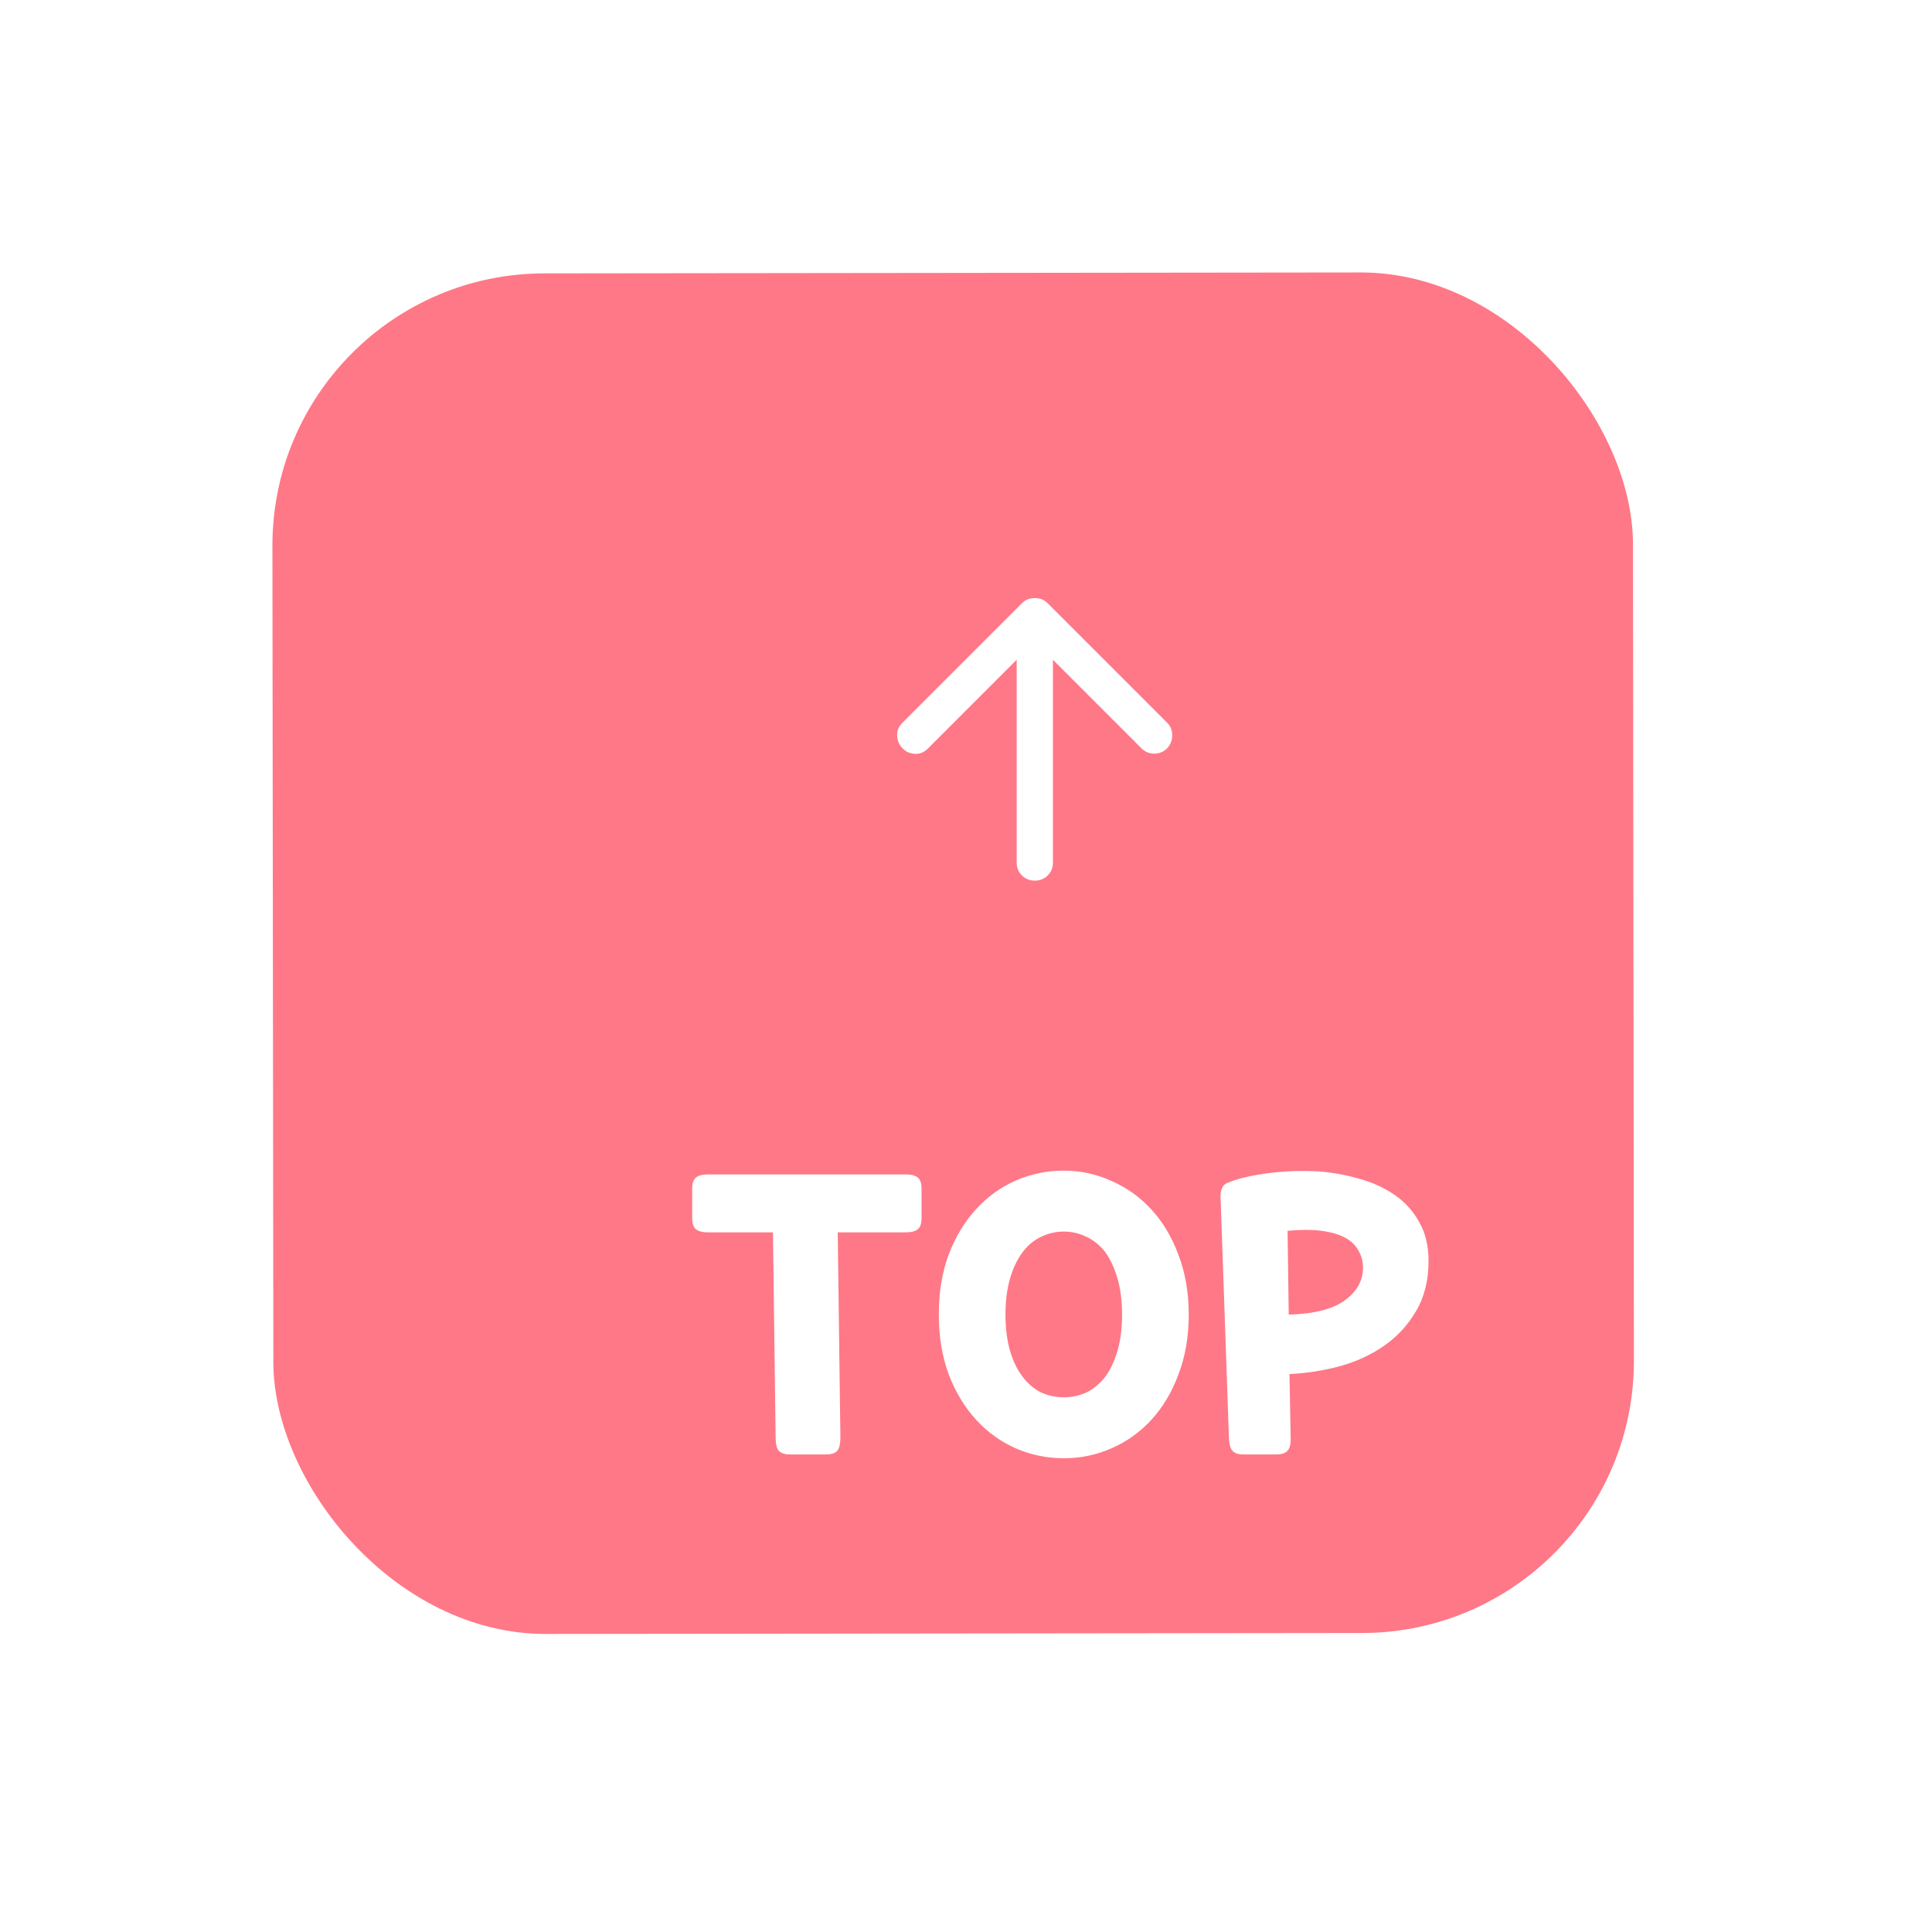 <svg width="71" height="71" viewBox="0 0 71 71" fill="none" xmlns="http://www.w3.org/2000/svg">
<g filter="url(#filter0_d_149_516)">
<rect x="13" y="13.058" width="50" height="50" rx="10" transform="rotate(-0.065 13 13.058)" fill="#FF7887"/>
</g>
<mask id="mask0_149_516" style="mask-type:alpha" maskUnits="userSpaceOnUse" x="30" y="19" width="17" height="17">
<rect x="30.028" y="19.03" width="16" height="16" fill="#D9D9D9"/>
</mask>
<g mask="url(#mask0_149_516)">
<path d="M37.362 24.246L34.095 27.513C33.962 27.646 33.806 27.71 33.628 27.704C33.451 27.699 33.295 27.63 33.162 27.496C33.039 27.363 32.976 27.207 32.97 27.029C32.965 26.852 33.028 26.696 33.162 26.563L37.562 22.163C37.628 22.096 37.701 22.049 37.778 22.021C37.856 21.993 37.94 21.98 38.028 21.98C38.117 21.98 38.201 21.993 38.278 22.021C38.356 22.049 38.428 22.096 38.495 22.163L42.895 26.563C43.017 26.685 43.078 26.838 43.078 27.021C43.078 27.204 43.017 27.363 42.895 27.496C42.762 27.63 42.603 27.696 42.42 27.696C42.237 27.696 42.078 27.63 41.945 27.496L38.695 24.246V31.696C38.695 31.885 38.631 32.043 38.503 32.171C38.376 32.299 38.217 32.363 38.028 32.363C37.84 32.363 37.681 32.299 37.553 32.171C37.426 32.043 37.362 31.885 37.362 31.696V24.246Z" fill="white"/>
</g>
<path d="M28.406 45.288H26.012C25.816 45.288 25.671 45.251 25.578 45.176C25.484 45.102 25.438 44.966 25.438 44.77V43.678C25.438 43.482 25.484 43.347 25.578 43.272C25.671 43.198 25.816 43.16 26.012 43.16H33.292C33.488 43.16 33.632 43.198 33.726 43.272C33.819 43.347 33.866 43.482 33.866 43.678V44.77C33.866 44.966 33.819 45.102 33.726 45.176C33.632 45.251 33.488 45.288 33.292 45.288H30.786L30.884 52.82C30.884 53.063 30.846 53.226 30.772 53.31C30.697 53.404 30.557 53.45 30.352 53.45H29.036C28.84 53.45 28.7 53.404 28.616 53.31C28.541 53.226 28.504 53.063 28.504 52.82L28.406 45.288ZM41.235 48.312C41.235 47.808 41.179 47.365 41.067 46.982C40.955 46.6 40.806 46.278 40.619 46.016C40.423 45.764 40.195 45.578 39.933 45.456C39.672 45.326 39.392 45.26 39.093 45.26C38.795 45.26 38.515 45.326 38.253 45.456C37.992 45.578 37.768 45.764 37.581 46.016C37.385 46.278 37.231 46.6 37.119 46.982C37.007 47.365 36.951 47.808 36.951 48.312C36.951 48.816 37.007 49.26 37.119 49.642C37.231 50.025 37.385 50.342 37.581 50.594C37.768 50.846 37.992 51.038 38.253 51.168C38.515 51.29 38.795 51.35 39.093 51.35C39.392 51.35 39.672 51.29 39.933 51.168C40.195 51.038 40.423 50.846 40.619 50.594C40.806 50.342 40.955 50.025 41.067 49.642C41.179 49.26 41.235 48.816 41.235 48.312ZM43.685 48.312C43.685 49.124 43.559 49.857 43.307 50.51C43.065 51.164 42.733 51.719 42.313 52.176C41.893 52.634 41.403 52.984 40.843 53.226C40.293 53.469 39.709 53.59 39.093 53.59C38.477 53.59 37.889 53.469 37.329 53.226C36.779 52.984 36.293 52.634 35.873 52.176C35.453 51.719 35.117 51.164 34.865 50.51C34.623 49.857 34.501 49.12 34.501 48.298C34.501 47.486 34.623 46.754 34.865 46.1C35.117 45.447 35.453 44.892 35.873 44.434C36.293 43.977 36.779 43.627 37.329 43.384C37.889 43.142 38.477 43.02 39.093 43.02C39.709 43.02 40.293 43.146 40.843 43.398C41.403 43.641 41.893 43.991 42.313 44.448C42.733 44.906 43.065 45.461 43.307 46.114C43.559 46.768 43.685 47.5 43.685 48.312ZM50.09 46.59C50.09 46.357 50.034 46.147 49.922 45.96C49.819 45.764 49.656 45.606 49.432 45.484C49.208 45.363 48.919 45.279 48.564 45.232C48.219 45.186 47.803 45.186 47.318 45.232L47.36 48.312C48.303 48.284 48.993 48.107 49.432 47.78C49.871 47.454 50.09 47.057 50.09 46.59ZM44.868 44.35C44.859 44.164 44.854 44.014 44.854 43.902C44.863 43.781 44.891 43.683 44.938 43.608C44.975 43.543 45.045 43.492 45.148 43.454C45.26 43.408 45.414 43.356 45.61 43.3C46.002 43.198 46.445 43.123 46.94 43.076C47.435 43.03 47.939 43.02 48.452 43.048C48.956 43.086 49.451 43.174 49.936 43.314C50.421 43.445 50.855 43.641 51.238 43.902C51.621 44.164 51.924 44.495 52.148 44.896C52.381 45.298 52.498 45.778 52.498 46.338C52.498 47.057 52.344 47.673 52.036 48.186C51.737 48.7 51.345 49.124 50.86 49.46C50.375 49.796 49.824 50.048 49.208 50.216C48.601 50.375 47.995 50.468 47.388 50.496L47.43 52.82C47.439 53.063 47.402 53.226 47.318 53.31C47.243 53.404 47.103 53.45 46.898 53.45H45.694C45.498 53.45 45.363 53.404 45.288 53.31C45.213 53.226 45.171 53.063 45.162 52.82L44.868 44.35Z" fill="white"/>
<defs>
<filter id="filter0_d_149_516" x="0.012" y="0.012" width="70.034" height="70.034" filterUnits="userSpaceOnUse" color-interpolation-filters="sRGB">
<feFlood flood-opacity="0" result="BackgroundImageFix"/>
<feColorMatrix in="SourceAlpha" type="matrix" values="0 0 0 0 0 0 0 0 0 0 0 0 0 0 0 0 0 0 127 0" result="hardAlpha"/>
<feOffset dx="-3" dy="-3"/>
<feGaussianBlur stdDeviation="5"/>
<feComposite in2="hardAlpha" operator="out"/>
<feColorMatrix type="matrix" values="0 0 0 0 0 0 0 0 0 0 0 0 0 0 0 0 0 0 0.1 0"/>
<feBlend mode="normal" in2="BackgroundImageFix" result="effect1_dropShadow_149_516"/>
<feBlend mode="normal" in="SourceGraphic" in2="effect1_dropShadow_149_516" result="shape"/>
</filter>
</defs>
</svg>
